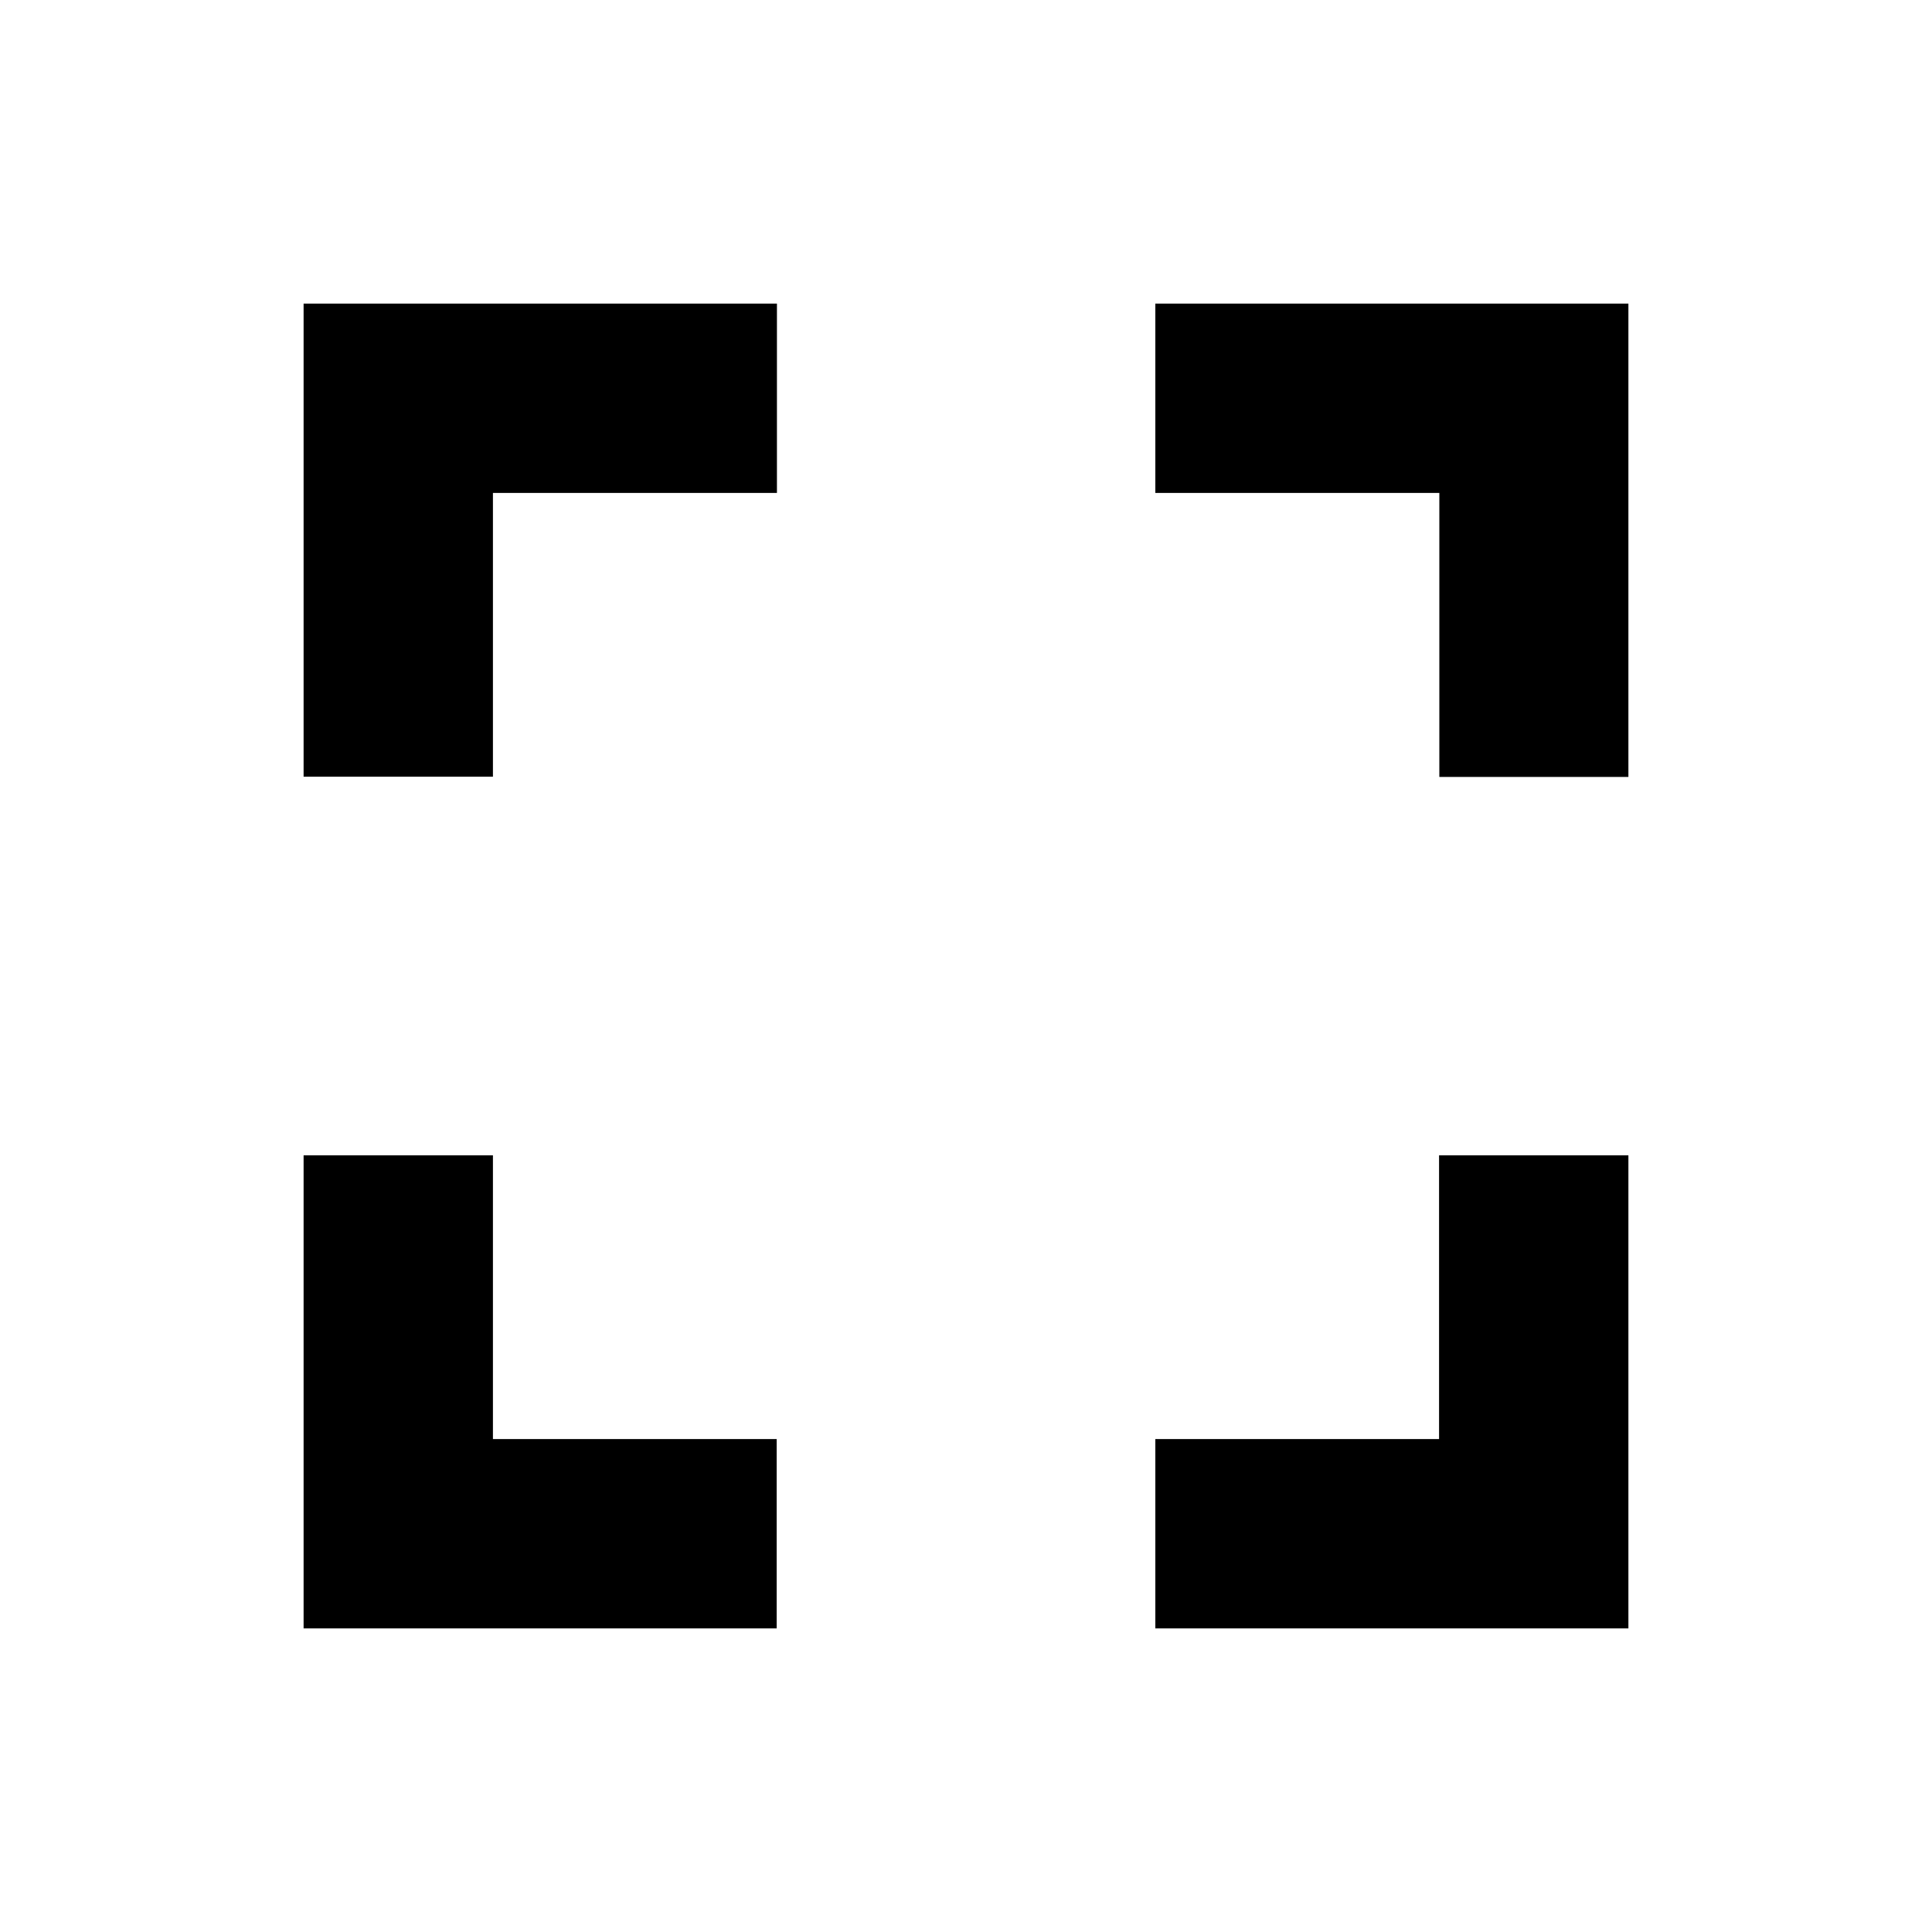 <?xml version="1.0" encoding="utf-8"?>
<!-- Generator: Adobe Illustrator 21.1.0, SVG Export Plug-In . SVG Version: 6.00 Build 0)  -->
<svg version="1.1"
	xmlns="http://www.w3.org/2000/svg"
	xmlns:xlink="http://www.w3.org/1999/xlink" x="0px" y="0px" viewBox="-100 -100 700 700" xml:space="preserve">
	<path d="M78.6,318.6H10V490h171.4v-68.6H78.6V318.6z M10,181.4h68.6V78.6h102.9V10H10V181.4z M421.4,421.4H318.6V490H490V318.6
			h-68.6V421.4z M318.6,10v68.6h102.9v102.9H490V10H318.6z"/>
</svg>
